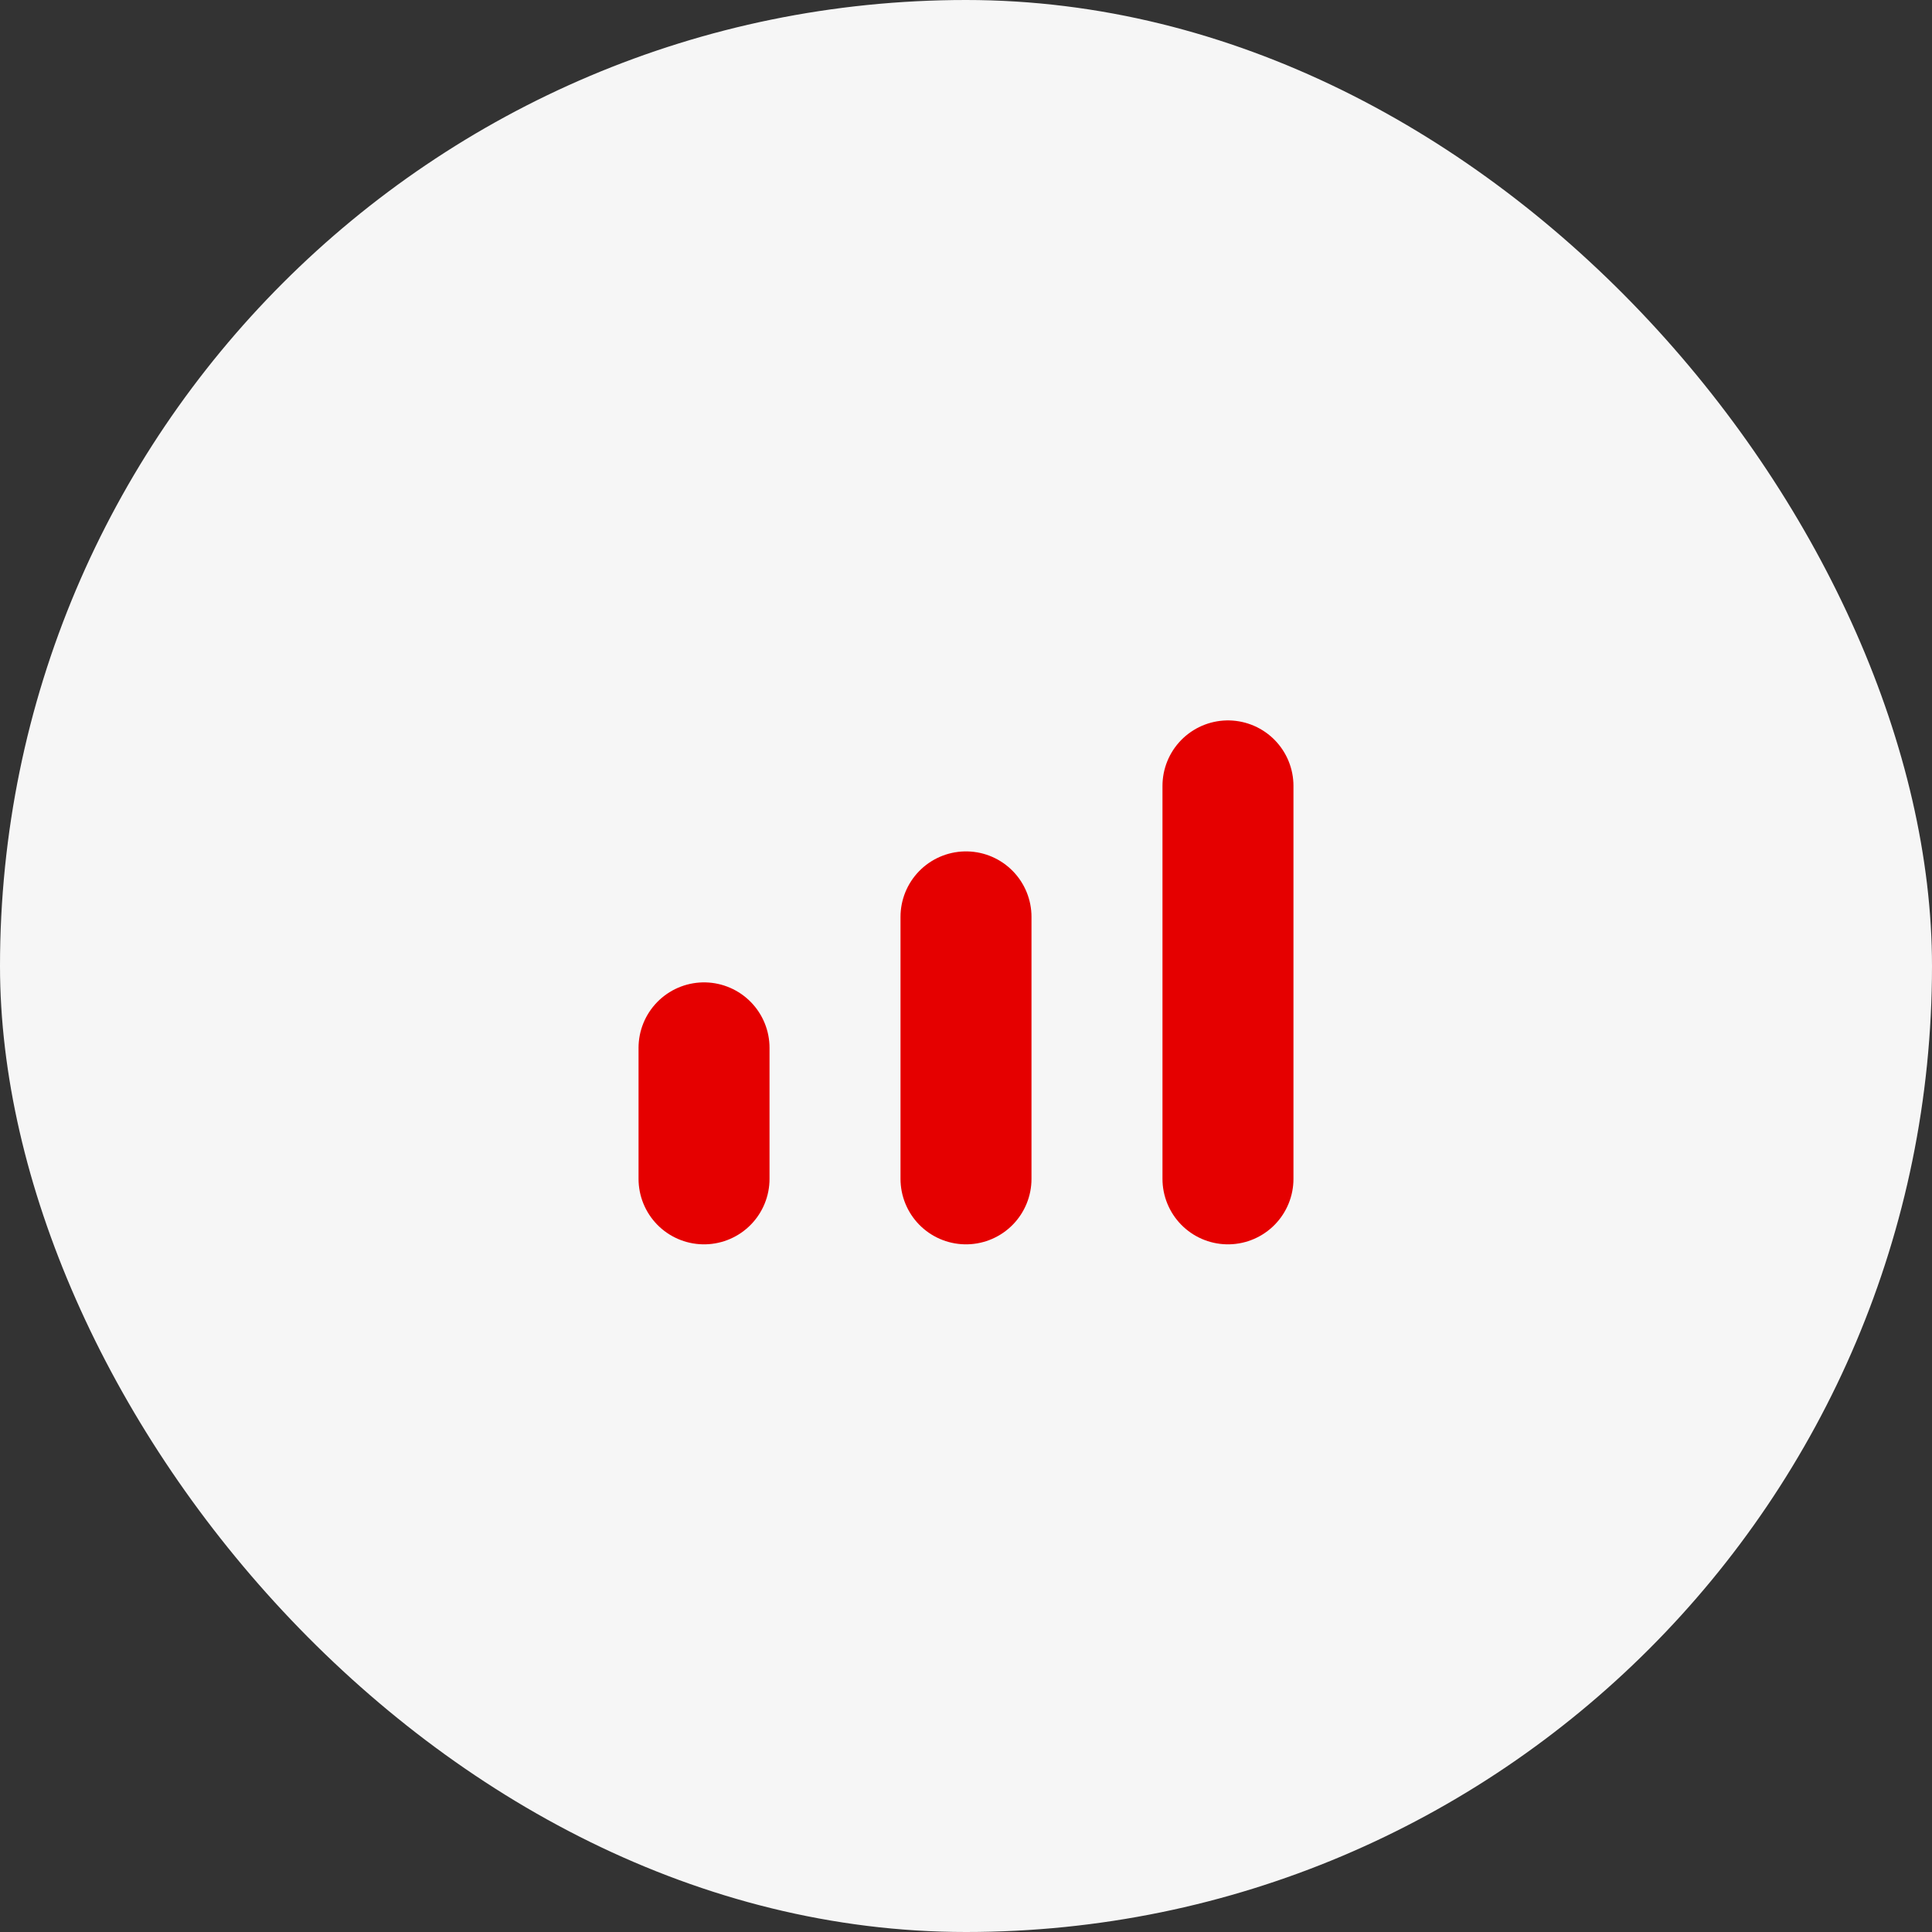 <svg width="59" height="59" viewBox="0 0 59 59" fill="none" xmlns="http://www.w3.org/2000/svg">
<rect x="0" y="0" width="59" height="59" fill="#333333" stroke="none"/>
<rect width="59" height="59" rx="29.5" fill="#F6F6F6"/>
<path d="M29.5 28V36M37.5 24V36M21.5 32V36" stroke="#E50000" stroke-width="4" stroke-linecap="round" stroke-linejoin="round"/>
</svg>
